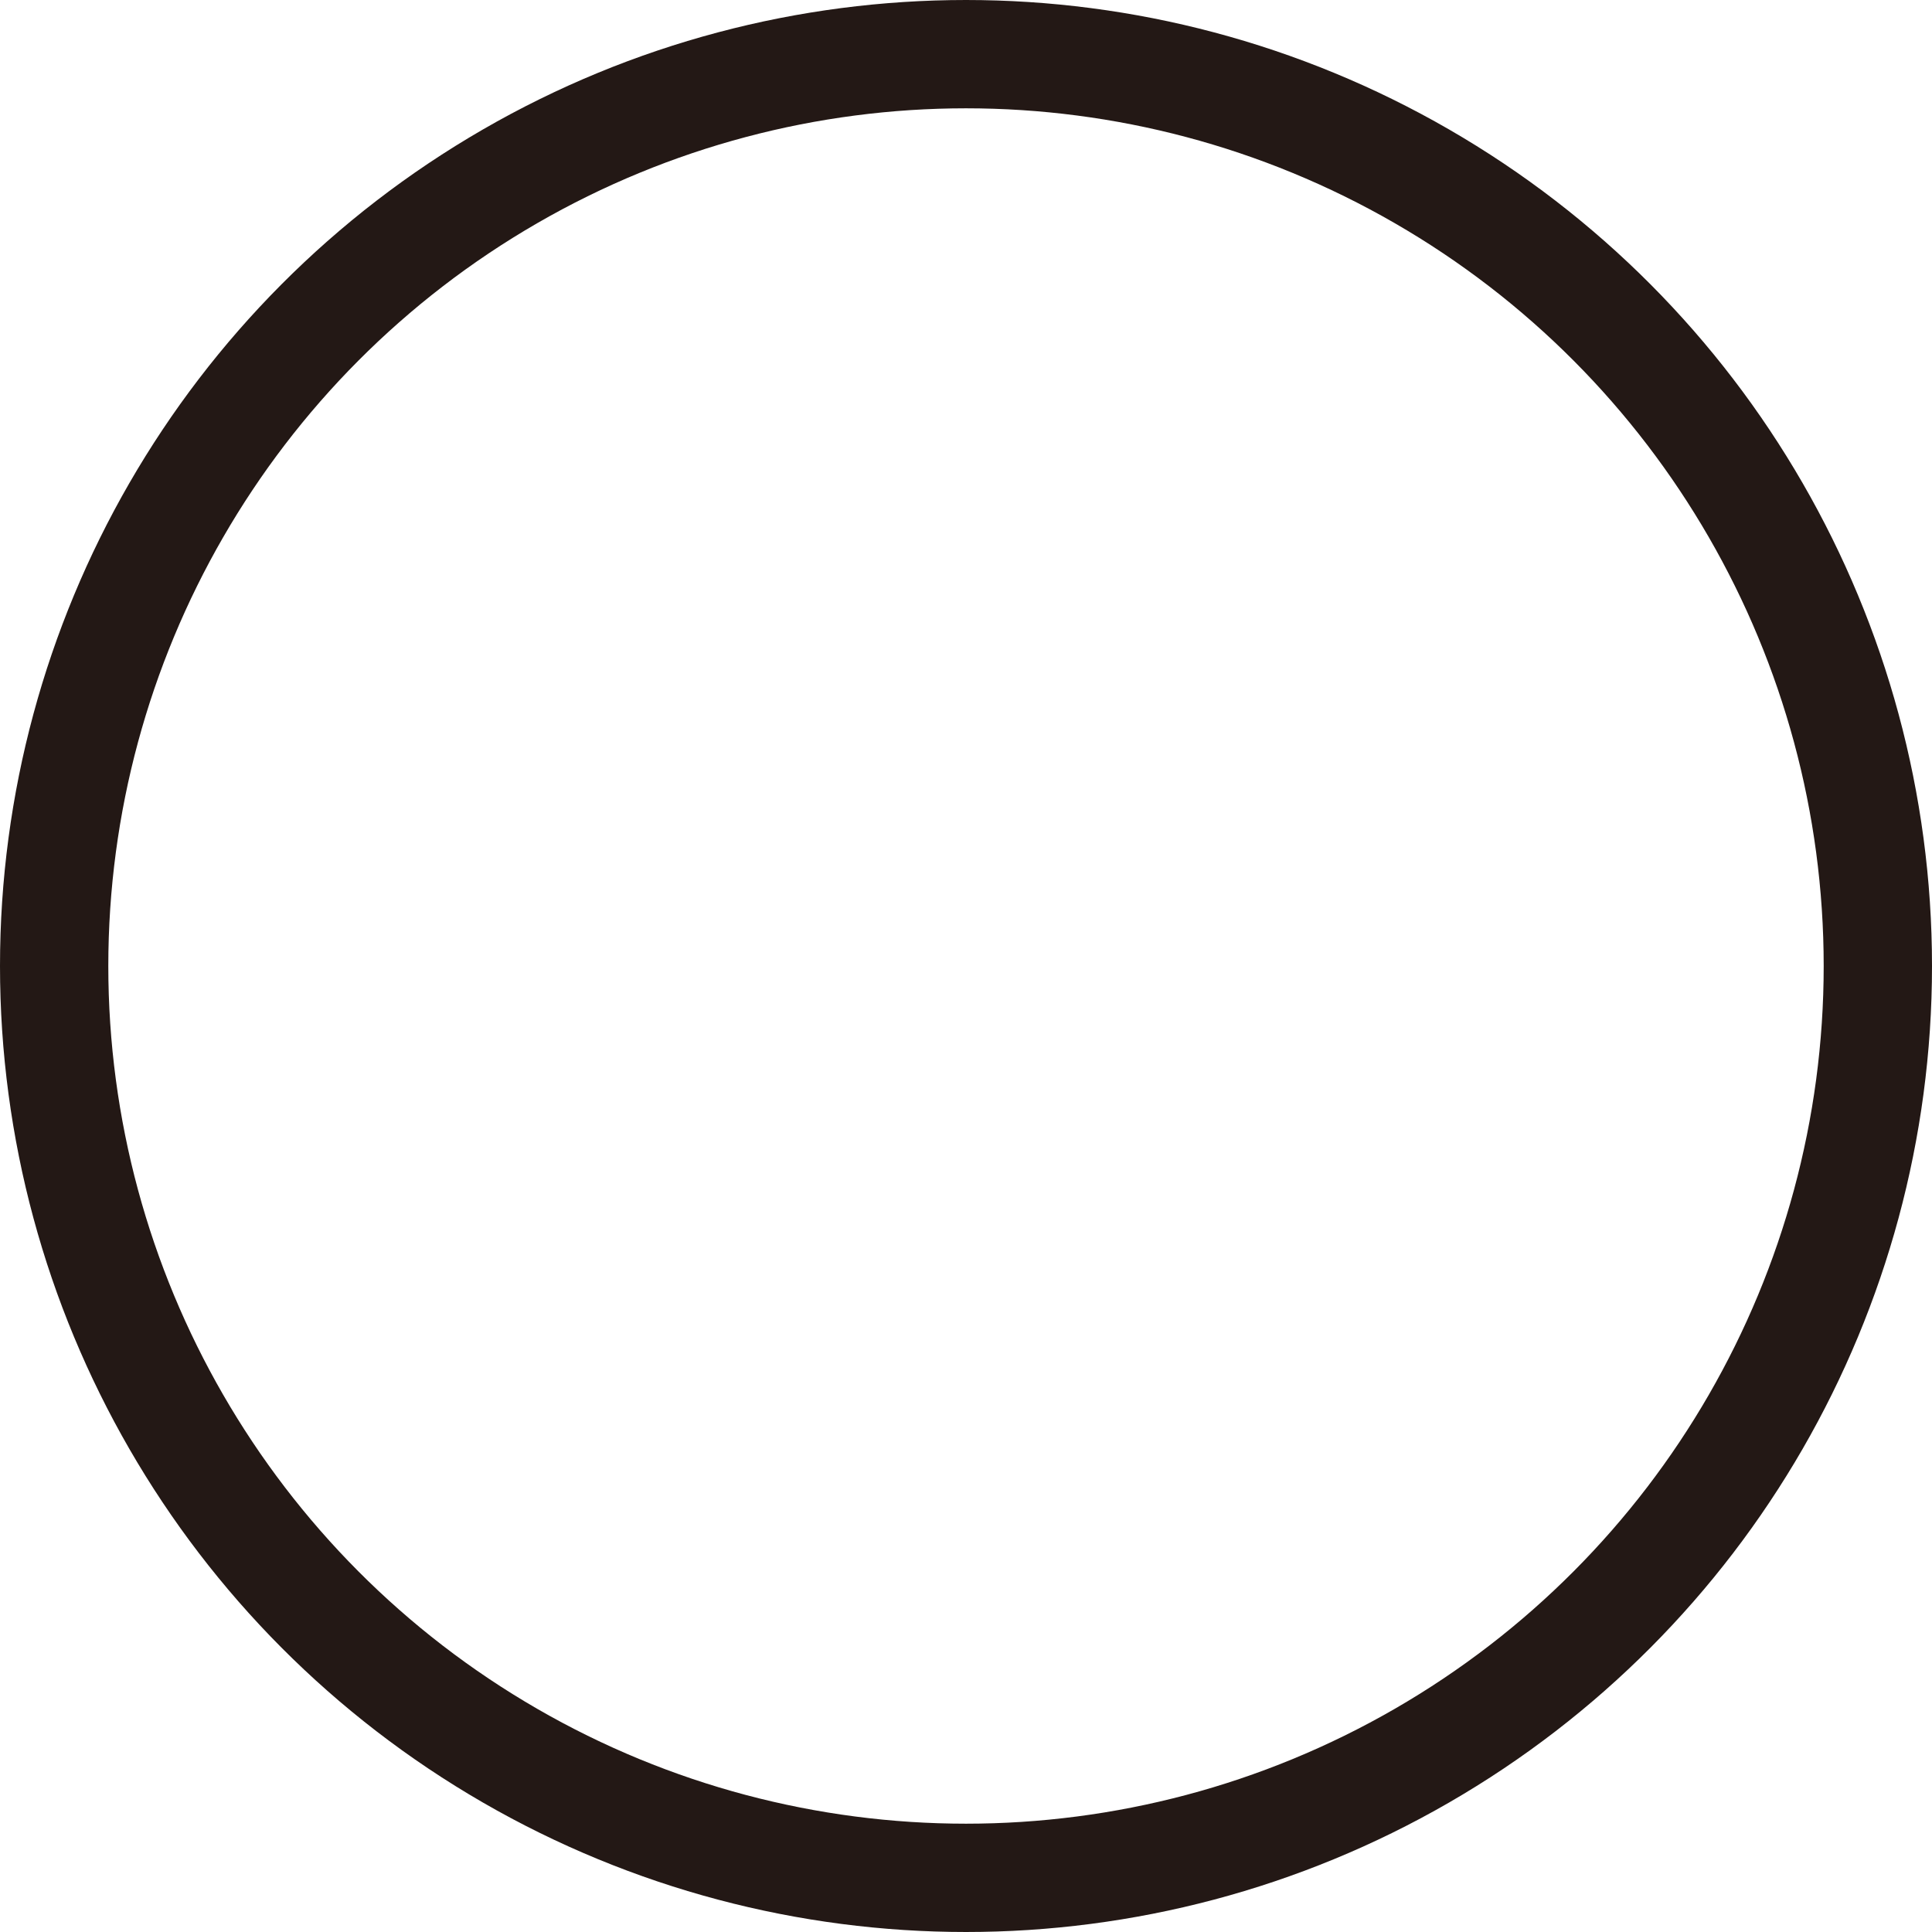 <svg id="图层_1" data-name="图层 1" xmlns="http://www.w3.org/2000/svg" viewBox="0 0 178.38 178.38"><defs><style>.cls-1{fill:none;stroke:#231815;stroke-miterlimit:10;stroke-width:10px;}</style></defs><circle class="cls-1" cx="89.19" cy="89.19" r="84.19"/></svg>